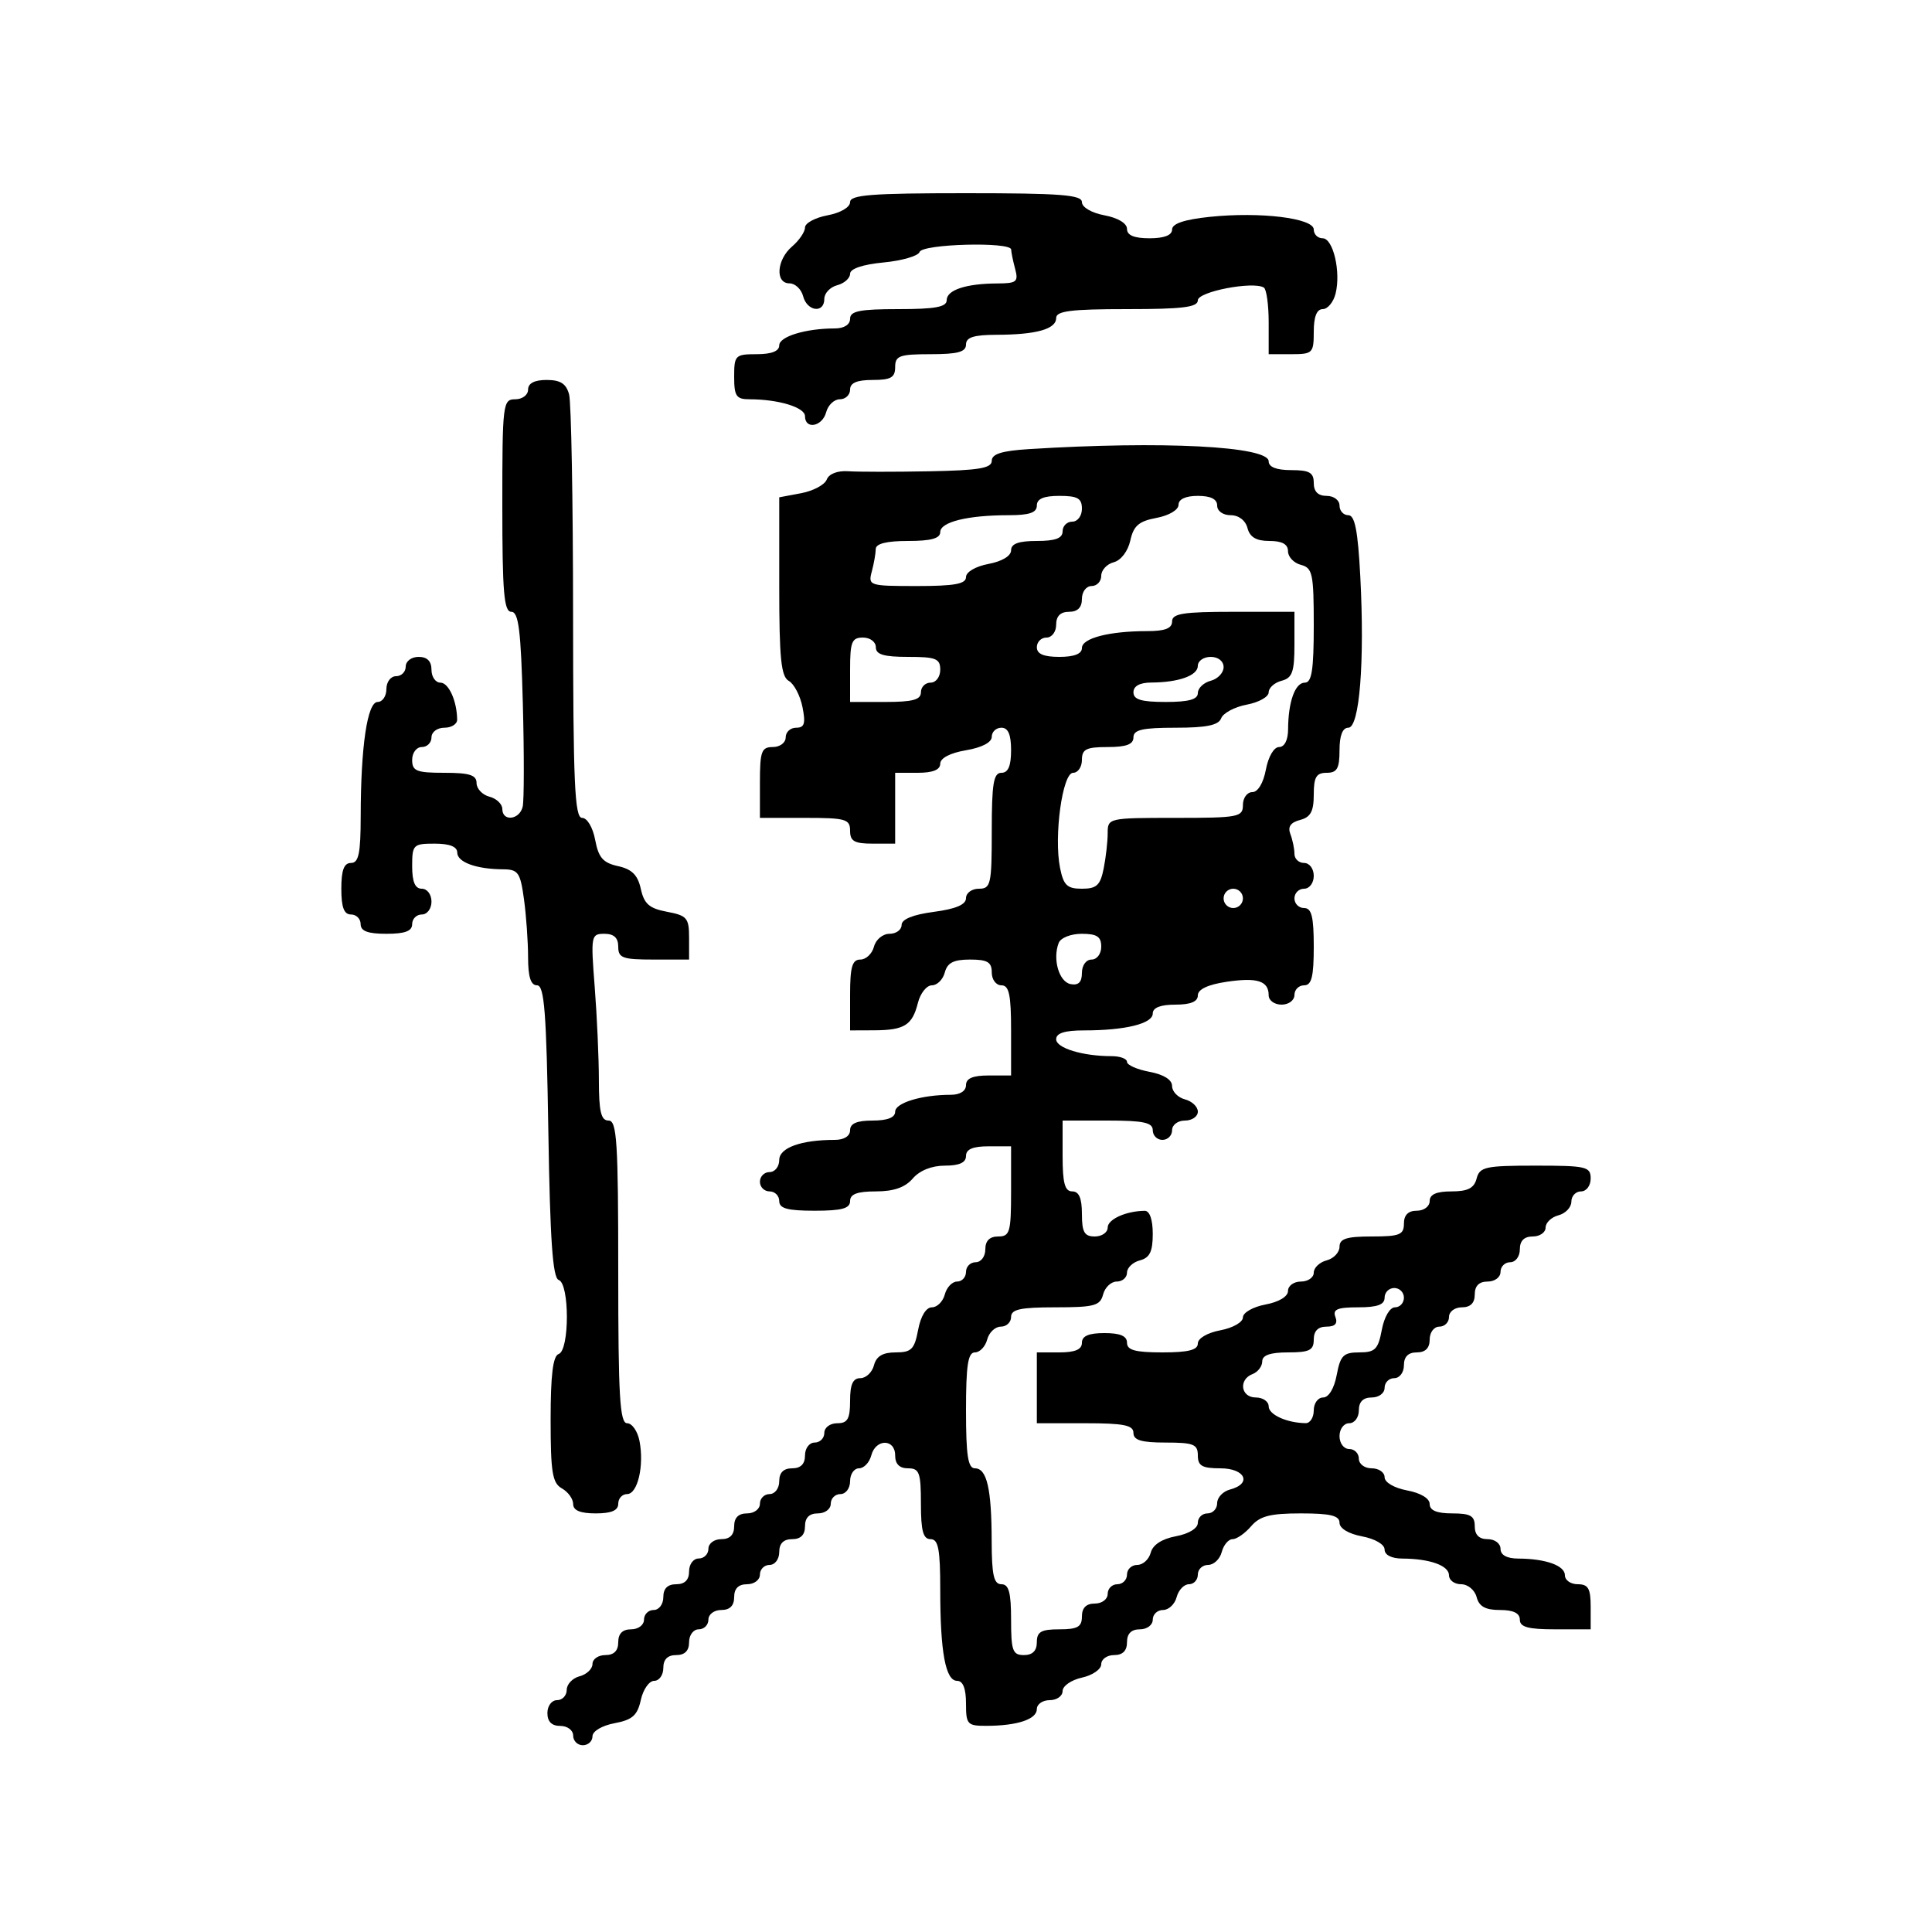 <svg xmlns="http://www.w3.org/2000/svg" width="300" height="300" viewBox="0 0 300 300" version="1.1">
	<path d="M 132 31.389 C 132 32.184, 130.505 33.058, 128.500 33.434 C 126.575 33.795, 125 34.645, 125 35.323 C 125 36.001, 124.100 37.326, 123 38.268 C 120.593 40.329, 120.333 44, 122.594 44 C 123.470 44, 124.423 44.900, 124.710 46 C 125.331 48.372, 128 48.702, 128 46.406 C 128 45.530, 128.900 44.577, 130 44.290 C 131.100 44.002, 132 43.201, 132 42.511 C 132 41.727, 133.960 41.066, 137.208 40.754 C 140.072 40.479, 142.584 39.747, 142.791 39.127 C 143.210 37.871, 156.991 37.505, 157.014 38.750 C 157.021 39.163, 157.299 40.513, 157.630 41.750 C 158.168 43.756, 157.868 44.001, 154.867 44.014 C 150.006 44.033, 147 45.028, 147 46.617 C 147 47.671, 145.219 48, 139.500 48 C 133.500 48, 132 48.300, 132 49.500 C 132 50.412, 131.069 51, 129.625 51 C 125.120 51, 121 52.254, 121 53.625 C 121 54.530, 119.803 55, 117.500 55 C 114.167 55, 114 55.167, 114 58.500 C 114 61.518, 114.327 62, 116.375 62 C 120.880 62, 125 63.254, 125 64.625 C 125 66.758, 127.703 66.245, 128.290 64 C 128.577 62.900, 129.530 62, 130.406 62 C 131.283 62, 132 61.325, 132 60.500 C 132 59.452, 133.056 59, 135.500 59 C 138.333 59, 139 58.619, 139 57 C 139 55.242, 139.667 55, 144.500 55 C 148.722 55, 150 54.652, 150 53.500 C 150 52.379, 151.201 51.997, 154.750 51.986 C 160.923 51.969, 164 51.103, 164 49.383 C 164 48.289, 166.301 48, 175 48 C 183.647 48, 186 47.707, 186 46.630 C 186 45.284, 194.589 43.628, 196.249 44.654 C 196.662 44.909, 197 47.341, 197 50.059 L 197 55 200.500 55 C 203.833 55, 204 54.833, 204 51.500 C 204 49.177, 204.468 48, 205.392 48 C 206.157 48, 207.055 46.919, 207.386 45.598 C 208.235 42.216, 207.015 37, 205.375 37 C 204.619 37, 204 36.388, 204 35.639 C 204 33.871, 195.670 32.856, 187.857 33.673 C 183.891 34.087, 182 34.723, 182 35.642 C 182 36.527, 180.781 37, 178.500 37 C 176.104 37, 175 36.541, 175 35.545 C 175 34.675, 173.595 33.827, 171.500 33.434 C 169.495 33.058, 168 32.184, 168 31.389 C 168 30.255, 164.692 30, 150 30 C 135.308 30, 132 30.255, 132 31.389 M 82 60.500 C 82 61.333, 81.111 62, 80 62 C 78.081 62, 78 62.667, 78 78.500 C 78 91.999, 78.255 95, 79.404 95 C 80.526 95, 80.884 97.862, 81.186 109.250 C 81.394 117.088, 81.384 124.287, 81.165 125.250 C 80.695 127.315, 78 127.627, 78 125.617 C 78 124.856, 77.100 123.998, 76 123.710 C 74.900 123.423, 74 122.470, 74 121.594 C 74 120.348, 72.908 120, 69 120 C 64.667 120, 64 119.733, 64 118 C 64 116.889, 64.667 116, 65.500 116 C 66.325 116, 67 115.325, 67 114.500 C 67 113.667, 67.889 113, 69 113 C 70.100 113, 70.994 112.438, 70.986 111.750 C 70.955 108.840, 69.669 106, 68.383 106 C 67.623 106, 67 105.100, 67 104 C 67 102.667, 66.333 102, 65 102 C 63.889 102, 63 102.667, 63 103.500 C 63 104.325, 62.325 105, 61.500 105 C 60.667 105, 60 105.889, 60 107 C 60 108.100, 59.388 109, 58.639 109 C 57.042 109, 56.022 115.881, 56.009 126.750 C 56.002 132.524, 55.695 134, 54.500 134 C 53.417 134, 53 135.111, 53 138 C 53 140.889, 53.417 142, 54.500 142 C 55.325 142, 56 142.675, 56 143.500 C 56 144.583, 57.111 145, 60 145 C 62.889 145, 64 144.583, 64 143.500 C 64 142.675, 64.675 142, 65.500 142 C 66.333 142, 67 141.111, 67 140 C 67 138.889, 66.333 138, 65.500 138 C 64.452 138, 64 136.944, 64 134.500 C 64 131.167, 64.167 131, 67.500 131 C 69.813 131, 71 131.469, 71 132.383 C 71 133.882, 73.959 134.965, 78.114 134.986 C 80.463 134.999, 80.793 135.470, 81.364 139.640 C 81.714 142.191, 82 146.241, 82 148.640 C 82 151.698, 82.416 153, 83.391 153 C 84.529 153, 84.849 157.145, 85.146 175.668 C 85.417 192.605, 85.824 198.441, 86.755 198.752 C 88.452 199.317, 88.448 209.684, 86.750 210.250 C 85.864 210.545, 85.500 213.502, 85.500 220.402 C 85.500 228.634, 85.770 230.289, 87.250 231.118 C 88.213 231.658, 89 232.752, 89 233.550 C 89 234.541, 90.109 235, 92.500 235 C 94.944 235, 96 234.548, 96 233.500 C 96 232.675, 96.619 232, 97.375 232 C 99.016 232, 100.046 227.590, 99.300 223.750 C 99.007 222.238, 98.144 221, 97.383 221 C 96.245 221, 96 216.842, 96 197.500 C 96 177.278, 95.791 174, 94.500 174 C 93.327 174, 92.999 172.636, 92.994 167.750 C 92.991 164.313, 92.699 157.787, 92.346 153.250 C 91.725 145.278, 91.776 145, 93.852 145 C 95.333 145, 96 145.621, 96 147 C 96 148.758, 96.667 149, 101.500 149 L 107 149 107 145.611 C 107 142.544, 106.675 142.162, 103.572 141.580 C 100.825 141.064, 100.018 140.360, 99.507 138.033 C 99.032 135.871, 98.129 134.968, 95.967 134.493 C 93.640 133.982, 92.936 133.175, 92.420 130.428 C 92.055 128.478, 91.178 127, 90.389 127 C 89.233 127, 88.998 121.668, 88.986 95.250 C 88.979 77.787, 88.701 62.487, 88.370 61.250 C 87.921 59.576, 87.028 59, 84.883 59 C 82.987 59, 82 59.513, 82 60.500 M 159.750 69.739 C 155.559 70.002, 154 70.493, 154 71.550 C 154 72.705, 152.017 73.037, 144.250 73.183 C 138.887 73.283, 133.250 73.280, 131.722 73.175 C 130.051 73.061, 128.717 73.575, 128.375 74.465 C 128.063 75.279, 126.275 76.233, 124.403 76.584 L 121 77.223 121 91.062 C 121 102.243, 121.284 105.060, 122.481 105.729 C 123.295 106.185, 124.251 108.007, 124.606 109.779 C 125.120 112.350, 124.922 113, 123.625 113 C 122.731 113, 122 113.675, 122 114.500 C 122 115.333, 121.111 116, 120 116 C 118.242 116, 118 116.667, 118 121.500 L 118 127 125 127 C 131.333 127, 132 127.190, 132 129 C 132 130.619, 132.667 131, 135.500 131 L 139 131 139 125.500 L 139 120 142.500 120 C 144.848 120, 146 119.535, 146 118.588 C 146 117.720, 147.541 116.915, 150 116.500 C 152.459 116.085, 154 115.280, 154 114.412 C 154 113.635, 154.675 113, 155.500 113 C 156.548 113, 157 114.056, 157 116.500 C 157 118.944, 156.548 120, 155.500 120 C 154.278 120, 154 121.667, 154 129 C 154 137.333, 153.852 138, 152 138 C 150.900 138, 150 138.660, 150 139.466 C 150 140.469, 148.424 141.140, 145 141.594 C 141.754 142.025, 140 142.739, 140 143.629 C 140 144.383, 139.152 145, 138.117 145 C 137.074 145, 136 145.893, 135.710 147 C 135.423 148.100, 134.470 149, 133.594 149 C 132.329 149, 132 150.134, 132 154.500 L 132 160 135.750 159.985 C 140.433 159.966, 141.662 159.197, 142.529 155.740 C 142.907 154.233, 143.885 153, 144.702 153 C 145.519 153, 146.423 152.100, 146.710 151 C 147.103 149.497, 148.074 149, 150.617 149 C 153.333 149, 154 149.394, 154 151 C 154 152.111, 154.667 153, 155.500 153 C 156.690 153, 157 154.444, 157 160 L 157 167 153.500 167 C 151.056 167, 150 167.452, 150 168.500 C 150 169.412, 149.069 170, 147.625 170 C 143.120 170, 139 171.254, 139 172.625 C 139 173.530, 137.803 174, 135.500 174 C 133.056 174, 132 174.452, 132 175.500 C 132 176.412, 131.069 177, 129.625 177 C 124.383 177, 121 178.226, 121 180.125 C 121 181.156, 120.325 182, 119.500 182 C 118.675 182, 118 182.675, 118 183.500 C 118 184.325, 118.675 185, 119.500 185 C 120.325 185, 121 185.675, 121 186.500 C 121 187.652, 122.278 188, 126.500 188 C 130.722 188, 132 187.652, 132 186.500 C 132 185.416, 133.112 185, 136.010 185 C 138.782 185, 140.548 184.383, 141.732 183 C 142.798 181.755, 144.682 181, 146.722 181 C 148.969 181, 150 180.528, 150 179.500 C 150 178.452, 151.056 178, 153.500 178 L 157 178 157 185 C 157 191.333, 156.810 192, 155 192 C 153.667 192, 153 192.667, 153 194 C 153 195.111, 152.333 196, 151.500 196 C 150.675 196, 150 196.675, 150 197.500 C 150 198.325, 149.377 199, 148.617 199 C 147.856 199, 146.998 199.900, 146.710 201 C 146.423 202.100, 145.520 203, 144.705 203 C 143.803 203, 142.966 204.369, 142.566 206.500 C 141.999 209.524, 141.523 210, 139.071 210 C 137.074 210, 136.078 210.593, 135.710 212 C 135.423 213.100, 134.470 214, 133.594 214 C 132.439 214, 132 214.964, 132 217.500 C 132 220.333, 131.619 221, 130 221 C 128.889 221, 128 221.667, 128 222.500 C 128 223.325, 127.325 224, 126.500 224 C 125.667 224, 125 224.889, 125 226 C 125 227.333, 124.333 228, 123 228 C 121.667 228, 121 228.667, 121 230 C 121 231.111, 120.333 232, 119.500 232 C 118.675 232, 118 232.675, 118 233.500 C 118 234.333, 117.111 235, 116 235 C 114.667 235, 114 235.667, 114 237 C 114 238.333, 113.333 239, 112 239 C 110.889 239, 110 239.667, 110 240.500 C 110 241.325, 109.325 242, 108.500 242 C 107.667 242, 107 242.889, 107 244 C 107 245.333, 106.333 246, 105 246 C 103.667 246, 103 246.667, 103 248 C 103 249.111, 102.333 250, 101.500 250 C 100.675 250, 100 250.675, 100 251.500 C 100 252.333, 99.111 253, 98 253 C 96.667 253, 96 253.667, 96 255 C 96 256.333, 95.333 257, 94 257 C 92.900 257, 92 257.623, 92 258.383 C 92 259.144, 91.100 260.002, 90 260.290 C 88.900 260.577, 88 261.530, 88 262.406 C 88 263.283, 87.325 264, 86.500 264 C 85.667 264, 85 264.889, 85 266 C 85 267.333, 85.667 268, 87 268 C 88.111 268, 89 268.667, 89 269.500 C 89 270.325, 89.675 271, 90.500 271 C 91.325 271, 92 270.375, 92 269.611 C 92 268.822, 93.478 267.945, 95.428 267.580 C 98.196 267.060, 98.980 266.366, 99.507 263.968 C 99.866 262.336, 100.798 261, 101.579 261 C 102.361 261, 103 260.100, 103 259 C 103 257.667, 103.667 257, 105 257 C 106.333 257, 107 256.333, 107 255 C 107 253.889, 107.667 253, 108.500 253 C 109.325 253, 110 252.325, 110 251.500 C 110 250.667, 110.889 250, 112 250 C 113.333 250, 114 249.333, 114 248 C 114 246.667, 114.667 246, 116 246 C 117.111 246, 118 245.333, 118 244.500 C 118 243.675, 118.675 243, 119.500 243 C 120.333 243, 121 242.111, 121 241 C 121 239.667, 121.667 239, 123 239 C 124.333 239, 125 238.333, 125 237 C 125 235.667, 125.667 235, 127 235 C 128.111 235, 129 234.333, 129 233.500 C 129 232.675, 129.675 232, 130.500 232 C 131.333 232, 132 231.111, 132 230 C 132 228.900, 132.623 228, 133.383 228 C 134.144 228, 135.002 227.100, 135.290 226 C 135.976 223.378, 139 223.378, 139 226 C 139 227.333, 139.667 228, 141 228 C 142.758 228, 143 228.667, 143 233.500 C 143 237.722, 143.348 239, 144.500 239 C 145.706 239, 146 240.542, 146 246.875 C 146 256.568, 146.824 261, 148.625 261 C 149.530 261, 150 262.197, 150 264.500 C 150 267.785, 150.200 267.999, 153.250 267.986 C 158 267.966, 161 266.959, 161 265.383 C 161 264.623, 161.900 264, 163 264 C 164.100 264, 165 263.361, 165 262.579 C 165 261.798, 166.350 260.862, 168 260.500 C 169.650 260.138, 171 259.202, 171 258.421 C 171 257.639, 171.900 257, 173 257 C 174.333 257, 175 256.333, 175 255 C 175 253.667, 175.667 253, 177 253 C 178.111 253, 179 252.333, 179 251.500 C 179 250.675, 179.717 250, 180.594 250 C 181.470 250, 182.423 249.100, 182.710 248 C 182.998 246.900, 183.856 246, 184.617 246 C 185.377 246, 186 245.325, 186 244.500 C 186 243.675, 186.717 243, 187.594 243 C 188.470 243, 189.423 242.100, 189.710 241 C 189.998 239.900, 190.756 239, 191.394 239 C 192.033 239, 193.326 238.100, 194.268 237 C 195.628 235.412, 197.218 235, 201.990 235 C 206.582 235, 208 235.343, 208 236.455 C 208 237.325, 209.405 238.173, 211.500 238.566 C 213.505 238.942, 215 239.816, 215 240.611 C 215 241.456, 216.077 242.005, 217.750 242.014 C 222.032 242.035, 225 243.101, 225 244.617 C 225 245.377, 225.848 246, 226.883 246 C 227.926 246, 229 246.893, 229.290 248 C 229.671 249.456, 230.654 250, 232.906 250 C 234.990 250, 236 250.490, 236 251.500 C 236 252.652, 237.278 253, 241.500 253 L 247 253 247 249.500 C 247 246.667, 246.619 246, 245 246 C 243.900 246, 243 245.377, 243 244.617 C 243 243.101, 240.032 242.035, 235.750 242.014 C 233.978 242.005, 233 241.466, 233 240.500 C 233 239.667, 232.111 239, 231 239 C 229.667 239, 229 238.333, 229 237 C 229 235.381, 228.333 235, 225.500 235 C 223.104 235, 222 234.541, 222 233.545 C 222 232.675, 220.595 231.827, 218.500 231.434 C 216.495 231.058, 215 230.184, 215 229.389 C 215 228.625, 214.100 228, 213 228 C 211.889 228, 211 227.333, 211 226.500 C 211 225.675, 210.325 225, 209.500 225 C 208.667 225, 208 224.111, 208 223 C 208 221.889, 208.667 221, 209.500 221 C 210.333 221, 211 220.111, 211 219 C 211 217.667, 211.667 217, 213 217 C 214.111 217, 215 216.333, 215 215.500 C 215 214.675, 215.675 214, 216.500 214 C 217.333 214, 218 213.111, 218 212 C 218 210.667, 218.667 210, 220 210 C 221.333 210, 222 209.333, 222 208 C 222 206.889, 222.667 206, 223.500 206 C 224.325 206, 225 205.325, 225 204.500 C 225 203.667, 225.889 203, 227 203 C 228.333 203, 229 202.333, 229 201 C 229 199.667, 229.667 199, 231 199 C 232.111 199, 233 198.333, 233 197.500 C 233 196.675, 233.675 196, 234.500 196 C 235.333 196, 236 195.111, 236 194 C 236 192.667, 236.667 192, 238 192 C 239.100 192, 240 191.377, 240 190.617 C 240 189.856, 240.900 188.998, 242 188.710 C 243.100 188.423, 244 187.470, 244 186.594 C 244 185.717, 244.675 185, 245.500 185 C 246.333 185, 247 184.111, 247 183 C 247 181.155, 246.333 181, 238.406 181 C 230.654 181, 229.762 181.196, 229.290 183 C 228.897 184.503, 227.926 185, 225.383 185 C 223.043 185, 222 185.462, 222 186.500 C 222 187.333, 221.111 188, 220 188 C 218.667 188, 218 188.667, 218 190 C 218 191.733, 217.333 192, 213 192 C 209.092 192, 208 192.348, 208 193.594 C 208 194.470, 207.100 195.423, 206 195.710 C 204.900 195.998, 204 196.856, 204 197.617 C 204 198.377, 203.100 199, 202 199 C 200.900 199, 200 199.655, 200 200.455 C 200 201.325, 198.595 202.173, 196.500 202.566 C 194.563 202.929, 193 203.822, 193 204.566 C 193 205.310, 191.437 206.203, 189.500 206.566 C 187.495 206.942, 186 207.816, 186 208.611 C 186 209.628, 184.526 210, 180.500 210 C 176.278 210, 175 209.652, 175 208.500 C 175 207.452, 173.944 207, 171.500 207 C 169.056 207, 168 207.452, 168 208.500 C 168 209.548, 166.944 210, 164.500 210 L 161 210 161 215.500 L 161 221 168.500 221 C 174.500 221, 176 221.300, 176 222.500 C 176 223.633, 177.222 224, 181 224 C 185.333 224, 186 224.267, 186 226 C 186 227.619, 186.667 228, 189.500 228 C 193.368 228, 194.456 230.386, 191 231.290 C 189.900 231.577, 189 232.530, 189 233.406 C 189 234.283, 188.325 235, 187.500 235 C 186.675 235, 186 235.655, 186 236.455 C 186 237.318, 184.614 238.169, 182.592 238.549 C 180.421 238.956, 179.003 239.880, 178.686 241.094 C 178.412 242.142, 177.470 243, 176.594 243 C 175.717 243, 175 243.675, 175 244.500 C 175 245.325, 174.325 246, 173.500 246 C 172.675 246, 172 246.675, 172 247.500 C 172 248.333, 171.111 249, 170 249 C 168.667 249, 168 249.667, 168 251 C 168 252.619, 167.333 253, 164.500 253 C 161.667 253, 161 253.381, 161 255 C 161 256.333, 160.333 257, 159 257 C 157.242 257, 157 256.333, 157 251.500 C 157 247.278, 156.652 246, 155.500 246 C 154.316 246, 153.997 244.577, 153.986 239.250 C 153.970 231.152, 153.241 228, 151.383 228 C 150.308 228, 150 225.996, 150 219 C 150 212.004, 150.308 210, 151.383 210 C 152.144 210, 153.002 209.100, 153.290 208 C 153.577 206.900, 154.530 206, 155.406 206 C 156.283 206, 157 205.325, 157 204.500 C 157 203.312, 158.431 203, 163.883 203 C 169.926 203, 170.831 202.756, 171.290 201 C 171.577 199.900, 172.530 199, 173.406 199 C 174.283 199, 175 198.377, 175 197.617 C 175 196.856, 175.900 195.998, 177 195.710 C 178.532 195.310, 179 194.346, 179 191.594 C 179 189.378, 178.521 188.005, 177.750 188.014 C 174.840 188.045, 172 189.331, 172 190.617 C 172 191.377, 171.100 192, 170 192 C 168.381 192, 168 191.333, 168 188.500 C 168 186.056, 167.548 185, 166.500 185 C 165.348 185, 165 183.722, 165 179.500 L 165 174 172 174 C 177.556 174, 179 174.310, 179 175.500 C 179 176.325, 179.675 177, 180.500 177 C 181.325 177, 182 176.325, 182 175.500 C 182 174.667, 182.889 174, 184 174 C 185.100 174, 186 173.377, 186 172.617 C 186 171.856, 185.100 170.998, 184 170.710 C 182.900 170.423, 182 169.491, 182 168.639 C 182 167.661, 180.710 166.849, 178.500 166.434 C 176.575 166.073, 175 165.377, 175 164.889 C 175 164.400, 173.931 164, 172.625 164 C 168.120 164, 164 162.746, 164 161.375 C 164 160.418, 165.330 160, 168.375 160 C 174.741 160, 179 158.948, 179 157.375 C 179 156.470, 180.197 156, 182.500 156 C 184.878 156, 186 155.539, 186 154.561 C 186 153.626, 187.550 152.890, 190.429 152.458 C 195.225 151.739, 197 152.306, 197 154.559 C 197 155.352, 197.900 156, 199 156 C 200.111 156, 201 155.333, 201 154.500 C 201 153.675, 201.675 153, 202.500 153 C 203.667 153, 204 151.667, 204 147 C 204 142.333, 203.667 141, 202.500 141 C 201.675 141, 201 140.325, 201 139.500 C 201 138.675, 201.675 138, 202.500 138 C 203.333 138, 204 137.111, 204 136 C 204 134.889, 203.333 134, 202.500 134 C 201.675 134, 201 133.362, 201 132.582 C 201 131.802, 200.717 130.425, 200.370 129.522 C 199.934 128.386, 200.395 127.709, 201.870 127.324 C 203.514 126.894, 204 125.995, 204 123.383 C 204 120.667, 204.394 120, 206 120 C 207.619 120, 208 119.333, 208 116.500 C 208 114.209, 208.472 113, 209.366 113 C 211.108 113, 211.919 102.781, 211.227 89.547 C 210.853 82.396, 210.385 80, 209.364 80 C 208.614 80, 208 79.325, 208 78.500 C 208 77.667, 207.111 77, 206 77 C 204.667 77, 204 76.333, 204 75 C 204 73.381, 203.333 73, 200.500 73 C 198.215 73, 197 72.528, 197 71.639 C 197 69.285, 180.445 68.440, 159.750 69.739 M 161 78.500 C 161 79.605, 159.847 80, 156.625 80 C 150.259 80, 146 81.052, 146 82.625 C 146 83.608, 144.576 84, 141 84 C 137.674 84, 135.995 84.418, 135.986 85.250 C 135.979 85.938, 135.701 87.513, 135.370 88.750 C 134.783 90.939, 134.973 91, 142.383 91 C 148.216 91, 150 90.675, 150 89.611 C 150 88.816, 151.495 87.942, 153.500 87.566 C 155.595 87.173, 157 86.325, 157 85.455 C 157 84.424, 158.166 84, 161 84 C 163.889 84, 165 83.583, 165 82.500 C 165 81.675, 165.675 81, 166.500 81 C 167.333 81, 168 80.111, 168 79 C 168 77.381, 167.333 77, 164.500 77 C 162.056 77, 161 77.452, 161 78.500 M 183 78.389 C 183 79.178, 181.522 80.055, 179.572 80.420 C 176.838 80.933, 176.018 81.643, 175.515 83.930 C 175.151 85.587, 174.066 87.011, 172.943 87.305 C 171.874 87.584, 171 88.530, 171 89.406 C 171 90.283, 170.325 91, 169.500 91 C 168.667 91, 168 91.889, 168 93 C 168 94.333, 167.333 95, 166 95 C 164.667 95, 164 95.667, 164 97 C 164 98.111, 163.333 99, 162.500 99 C 161.675 99, 161 99.675, 161 100.500 C 161 101.548, 162.056 102, 164.500 102 C 166.803 102, 168 101.530, 168 100.625 C 168 99.096, 172.228 98, 178.125 98 C 180.903 98, 182 97.575, 182 96.500 C 182 95.272, 183.722 95, 191.500 95 L 201 95 201 100.094 C 201 104.346, 200.670 105.274, 199 105.710 C 197.900 105.998, 197 106.806, 197 107.505 C 197 108.205, 195.468 109.065, 193.597 109.416 C 191.725 109.767, 189.939 110.717, 189.628 111.527 C 189.210 112.616, 187.361 113, 182.531 113 C 177.392 113, 176 113.320, 176 114.500 C 176 115.583, 174.889 116, 172 116 C 168.667 116, 168 116.333, 168 118 C 168 119.100, 167.383 120, 166.629 120 C 164.977 120, 163.623 129.865, 164.602 134.762 C 165.144 137.471, 165.699 138, 168 138 C 170.280 138, 170.857 137.466, 171.375 134.875 C 171.719 133.156, 172 130.681, 172 129.375 C 172 127.026, 172.114 127, 182.500 127 C 192.333 127, 193 126.873, 193 125 C 193 123.900, 193.655 123, 194.455 123 C 195.325 123, 196.173 121.595, 196.566 119.500 C 196.942 117.495, 197.816 116, 198.611 116 C 199.456 116, 200.005 114.923, 200.014 113.250 C 200.035 108.968, 201.101 106, 202.617 106 C 203.691 106, 204 104.013, 204 97.117 C 204 89.074, 203.811 88.184, 202 87.710 C 200.900 87.423, 200 86.470, 200 85.594 C 200 84.504, 199.088 84, 197.117 84 C 195.074 84, 194.081 83.417, 193.710 82 C 193.397 80.803, 192.346 80, 191.094 80 C 189.899 80, 189 79.356, 189 78.500 C 189 77.500, 188 77, 186 77 C 184.107 77, 183 77.512, 183 78.389 M 132 104 L 132 109 137.500 109 C 141.722 109, 143 108.652, 143 107.500 C 143 106.675, 143.675 106, 144.500 106 C 145.333 106, 146 105.111, 146 104 C 146 102.267, 145.333 102, 141 102 C 137.222 102, 136 101.633, 136 100.500 C 136 99.667, 135.111 99, 134 99 C 132.267 99, 132 99.667, 132 104 M 186 103.383 C 186 104.899, 183.032 105.965, 178.750 105.986 C 176.978 105.995, 176 106.534, 176 107.500 C 176 108.633, 177.222 109, 181 109 C 184.590 109, 186 108.610, 186 107.617 C 186 106.856, 186.900 105.998, 188 105.710 C 189.100 105.423, 190 104.470, 190 103.594 C 190 102.667, 189.163 102, 188 102 C 186.900 102, 186 102.623, 186 103.383 M 190 139.500 C 190 140.325, 190.675 141, 191.500 141 C 192.325 141, 193 140.325, 193 139.500 C 193 138.675, 192.325 138, 191.500 138 C 190.675 138, 190 138.675, 190 139.500 M 164.390 146.427 C 163.422 148.949, 164.447 152.470, 166.250 152.813 C 167.461 153.044, 168 152.508, 168 151.073 C 168 149.897, 168.649 149, 169.500 149 C 170.333 149, 171 148.111, 171 147 C 171 145.440, 170.333 145, 167.969 145 C 166.265 145, 164.697 145.625, 164.390 146.427 M 215 201.500 C 215 202.590, 213.877 203, 210.893 203 C 207.653 203, 206.908 203.317, 207.362 204.500 C 207.753 205.520, 207.308 206, 205.969 206 C 204.667 206, 204 206.677, 204 208 C 204 209.667, 203.333 210, 200 210 C 197.248 210, 196 210.434, 196 211.393 C 196 212.159, 195.325 213.045, 194.500 213.362 C 192.281 214.213, 192.664 217, 195 217 C 196.100 217, 197 217.623, 197 218.383 C 197 219.669, 199.840 220.955, 202.750 220.986 C 203.438 220.994, 204 220.100, 204 219 C 204 217.900, 204.655 217, 205.455 217 C 206.325 217, 207.173 215.595, 207.566 213.500 C 208.134 210.475, 208.608 210, 211.066 210 C 213.524 210, 213.998 209.525, 214.566 206.500 C 214.942 204.495, 215.816 203, 216.611 203 C 217.375 203, 218 202.325, 218 201.500 C 218 200.675, 217.325 200, 216.500 200 C 215.675 200, 215 200.675, 215 201.500" stroke="none" fill="black" fill-rule="evenodd"/>
</svg>